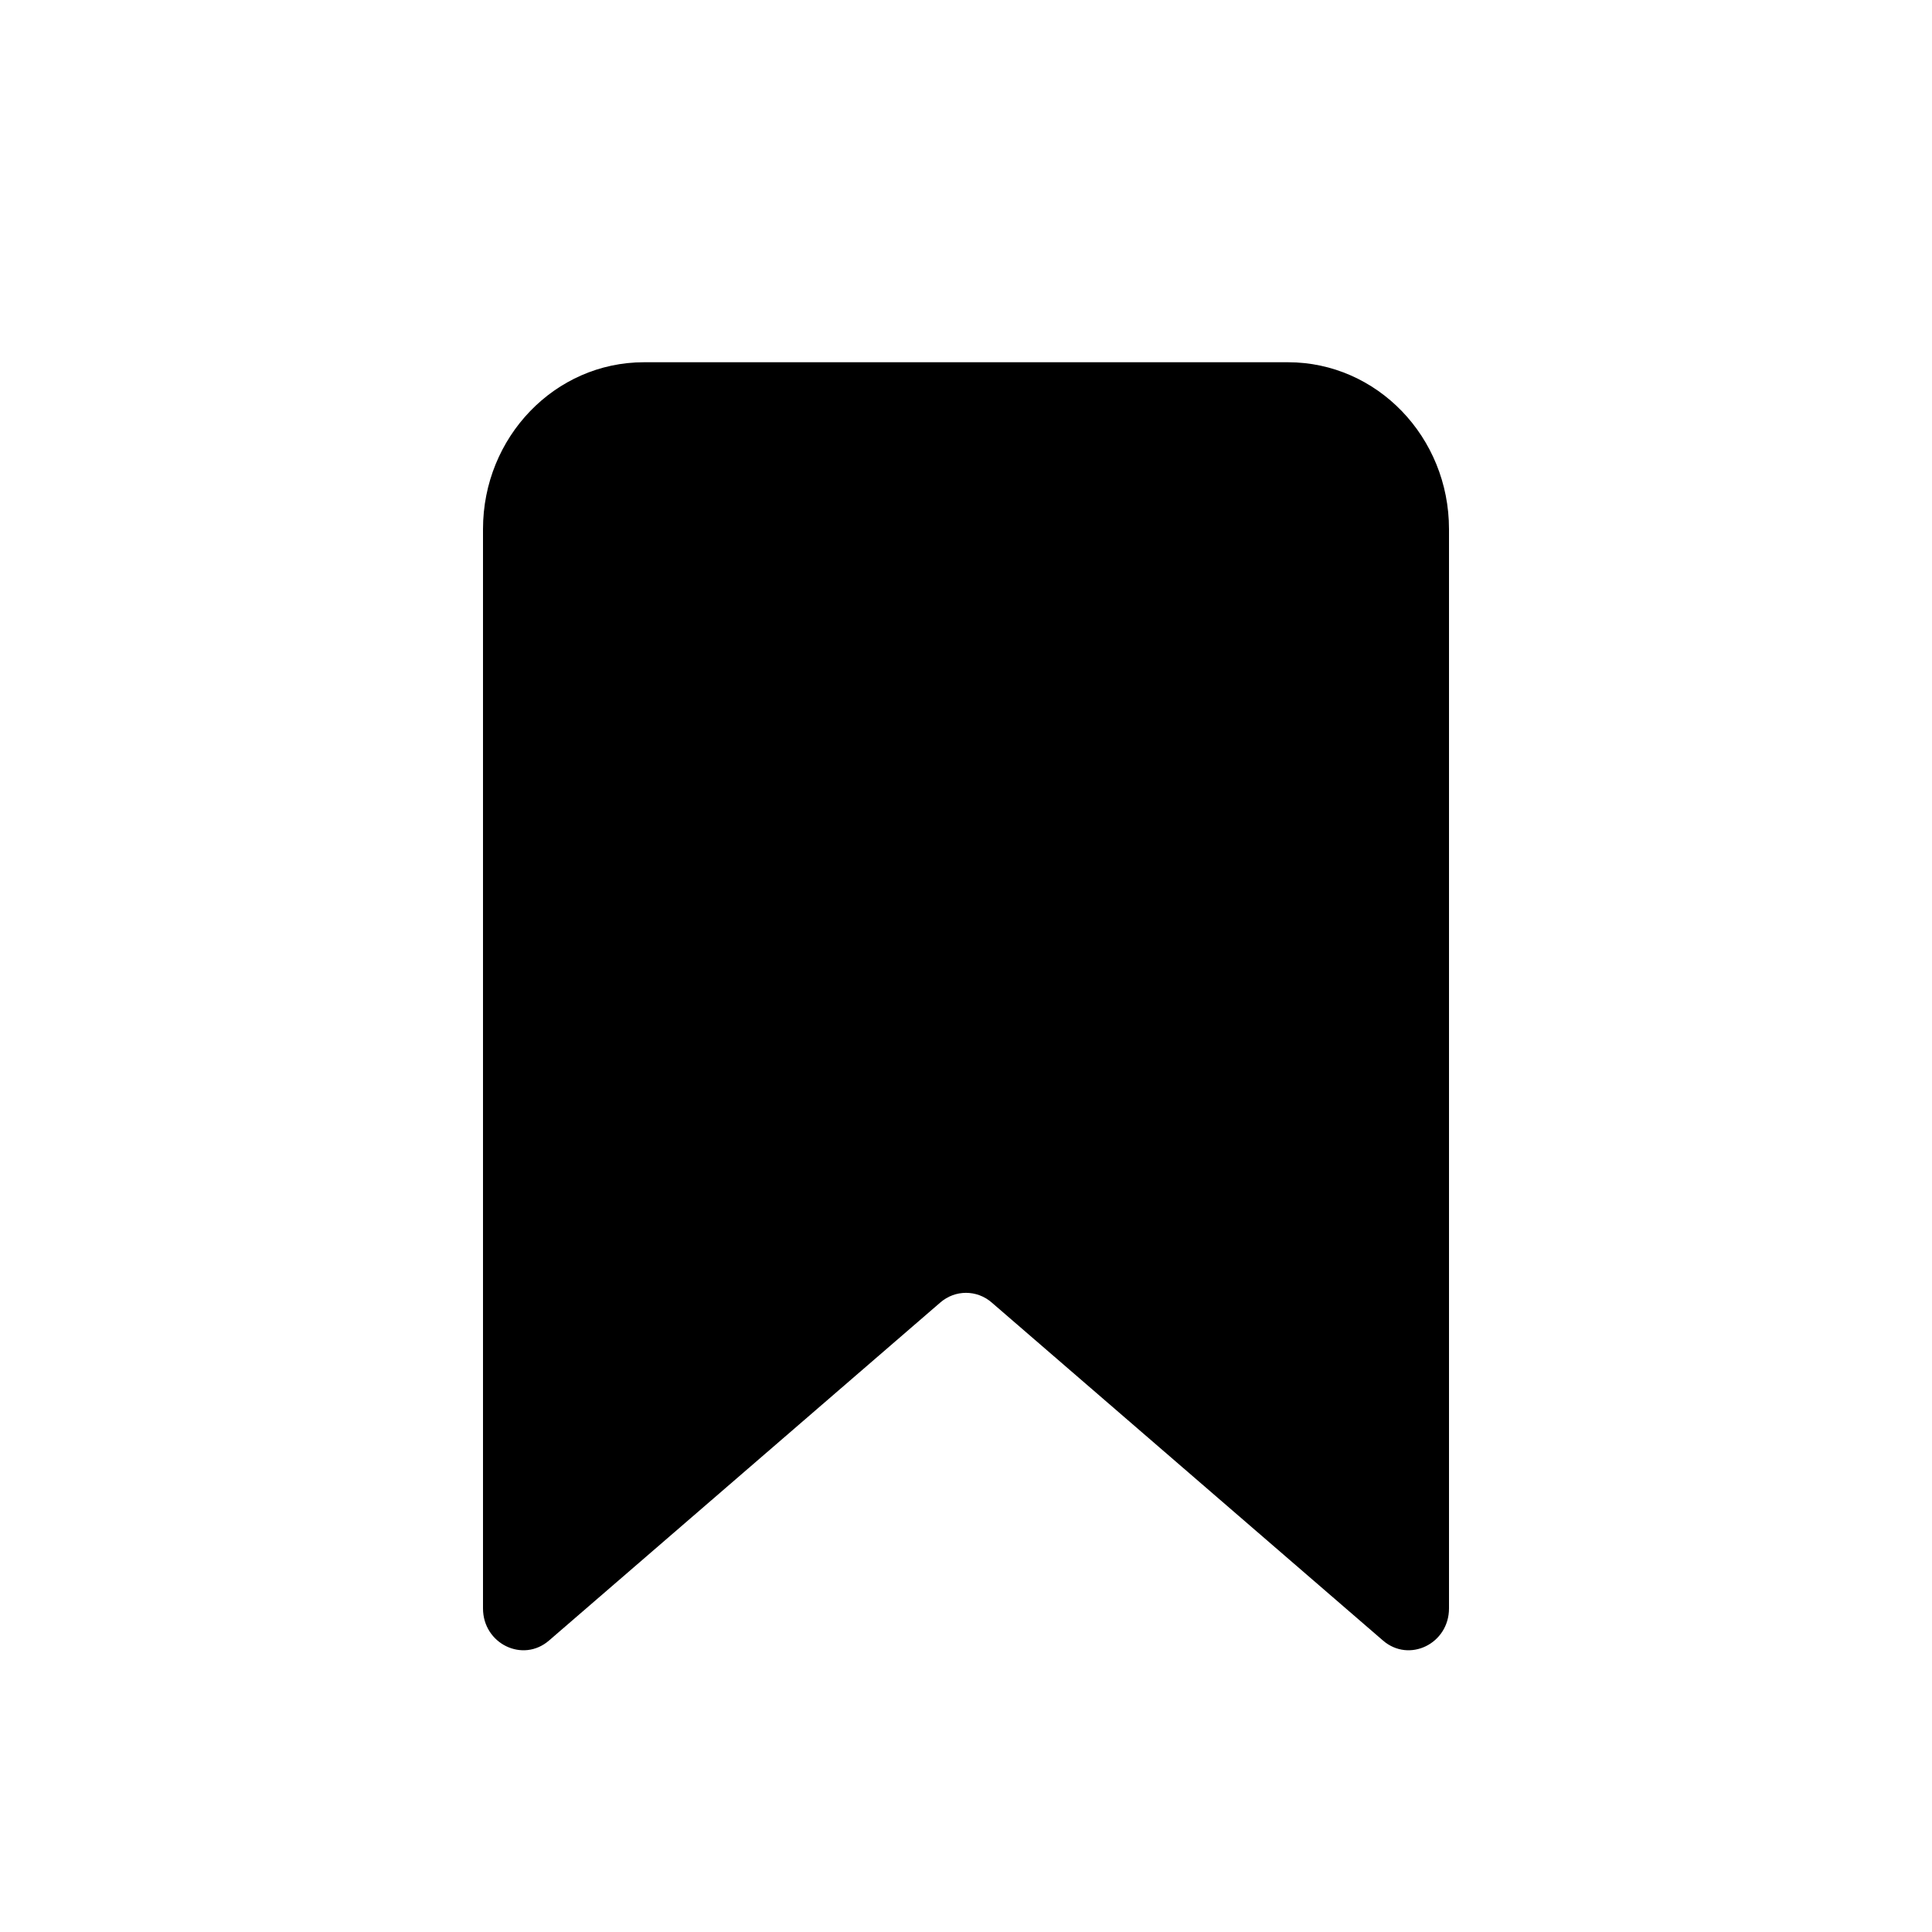 <svg width="16" height="16" viewBox="0 0 16 16" fill="none" xmlns="http://www.w3.org/2000/svg">
<path d="M4 4.382C4 3.619 4.597 3 5.333 3H10.667C11.403 3 12 3.619 12 4.382V13.32C12 13.613 11.67 13.774 11.453 13.586L8.213 10.787C8.09 10.68 7.91 10.68 7.787 10.787L4.547 13.586C4.33 13.774 4 13.613 4 13.32V4.382Z" fill="black"/>
</svg>
